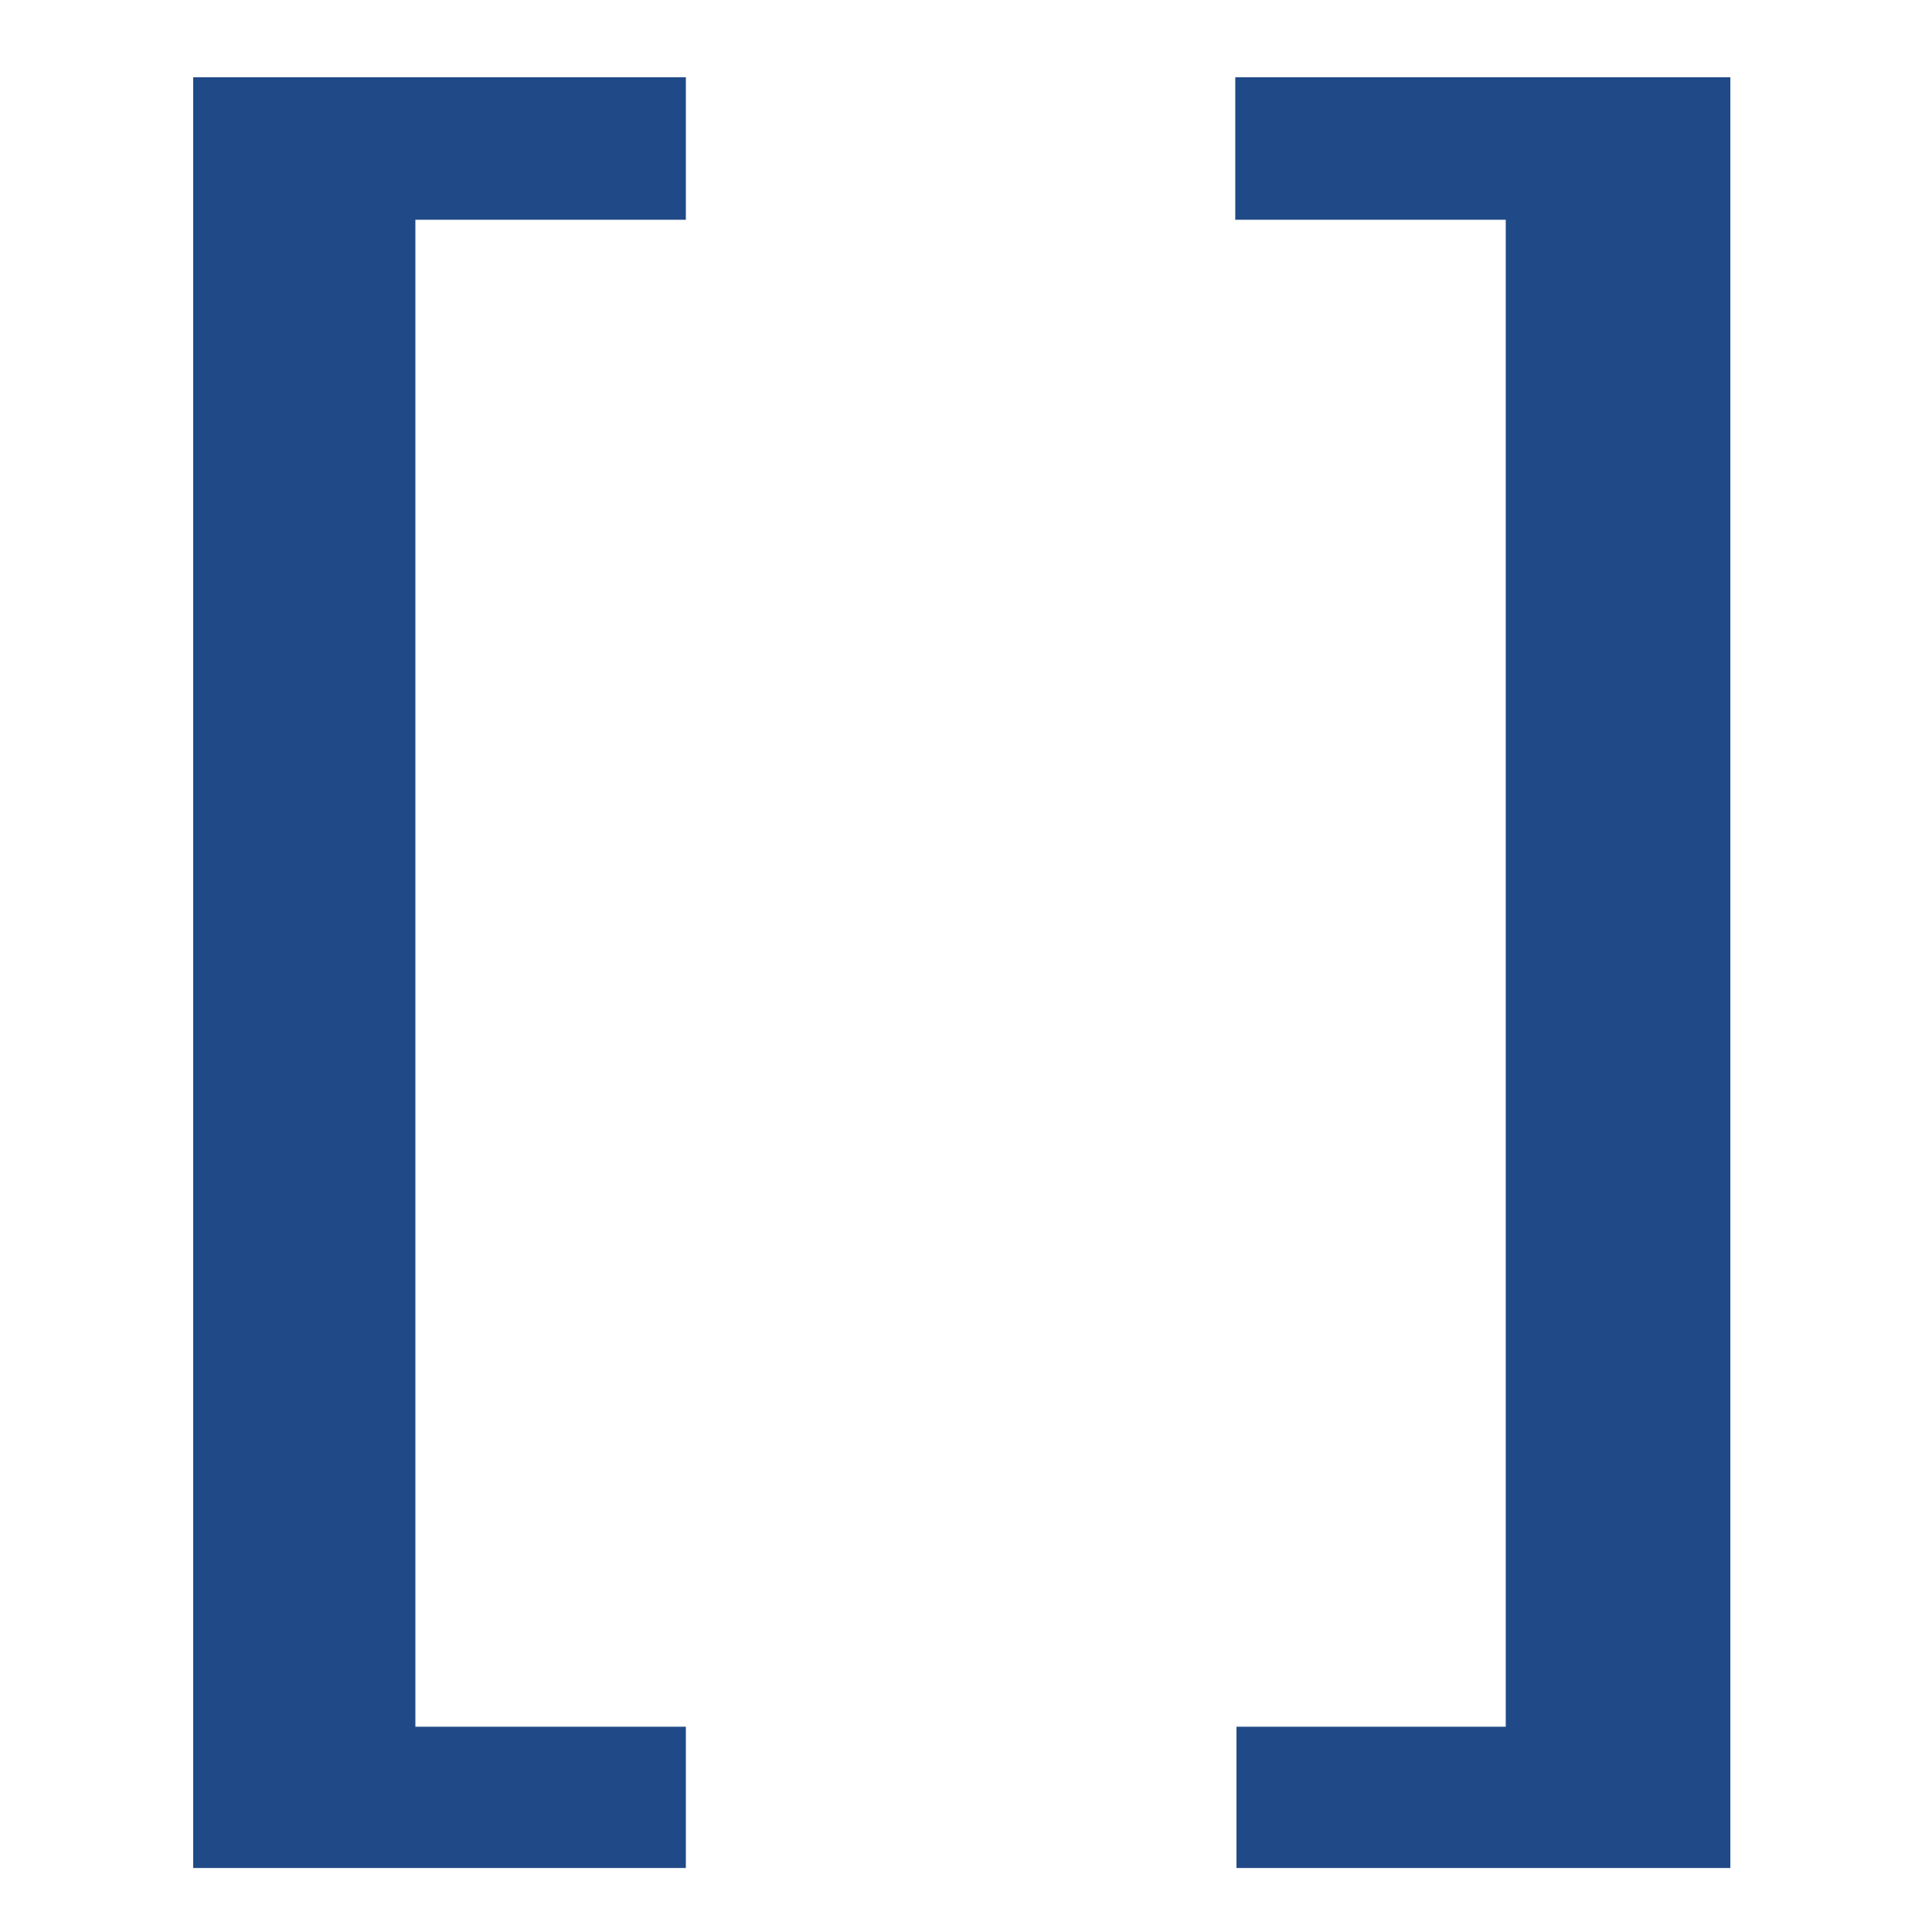 <svg xmlns="http://www.w3.org/2000/svg" width="16" height="16"><g fill="#204a87" font-size="40" letter-spacing="0" word-spacing="0" font-family="Sans"><path d="M1.6 15.47V.64h4.08v1.18H3.44V14.3h2.24v1.17z" style="line-height:125%"/><path d="M14.33 15.47V.64h-4.1v1.18h2.24V14.3h-2.23v1.17z" style="line-height:125%"/></g></svg>